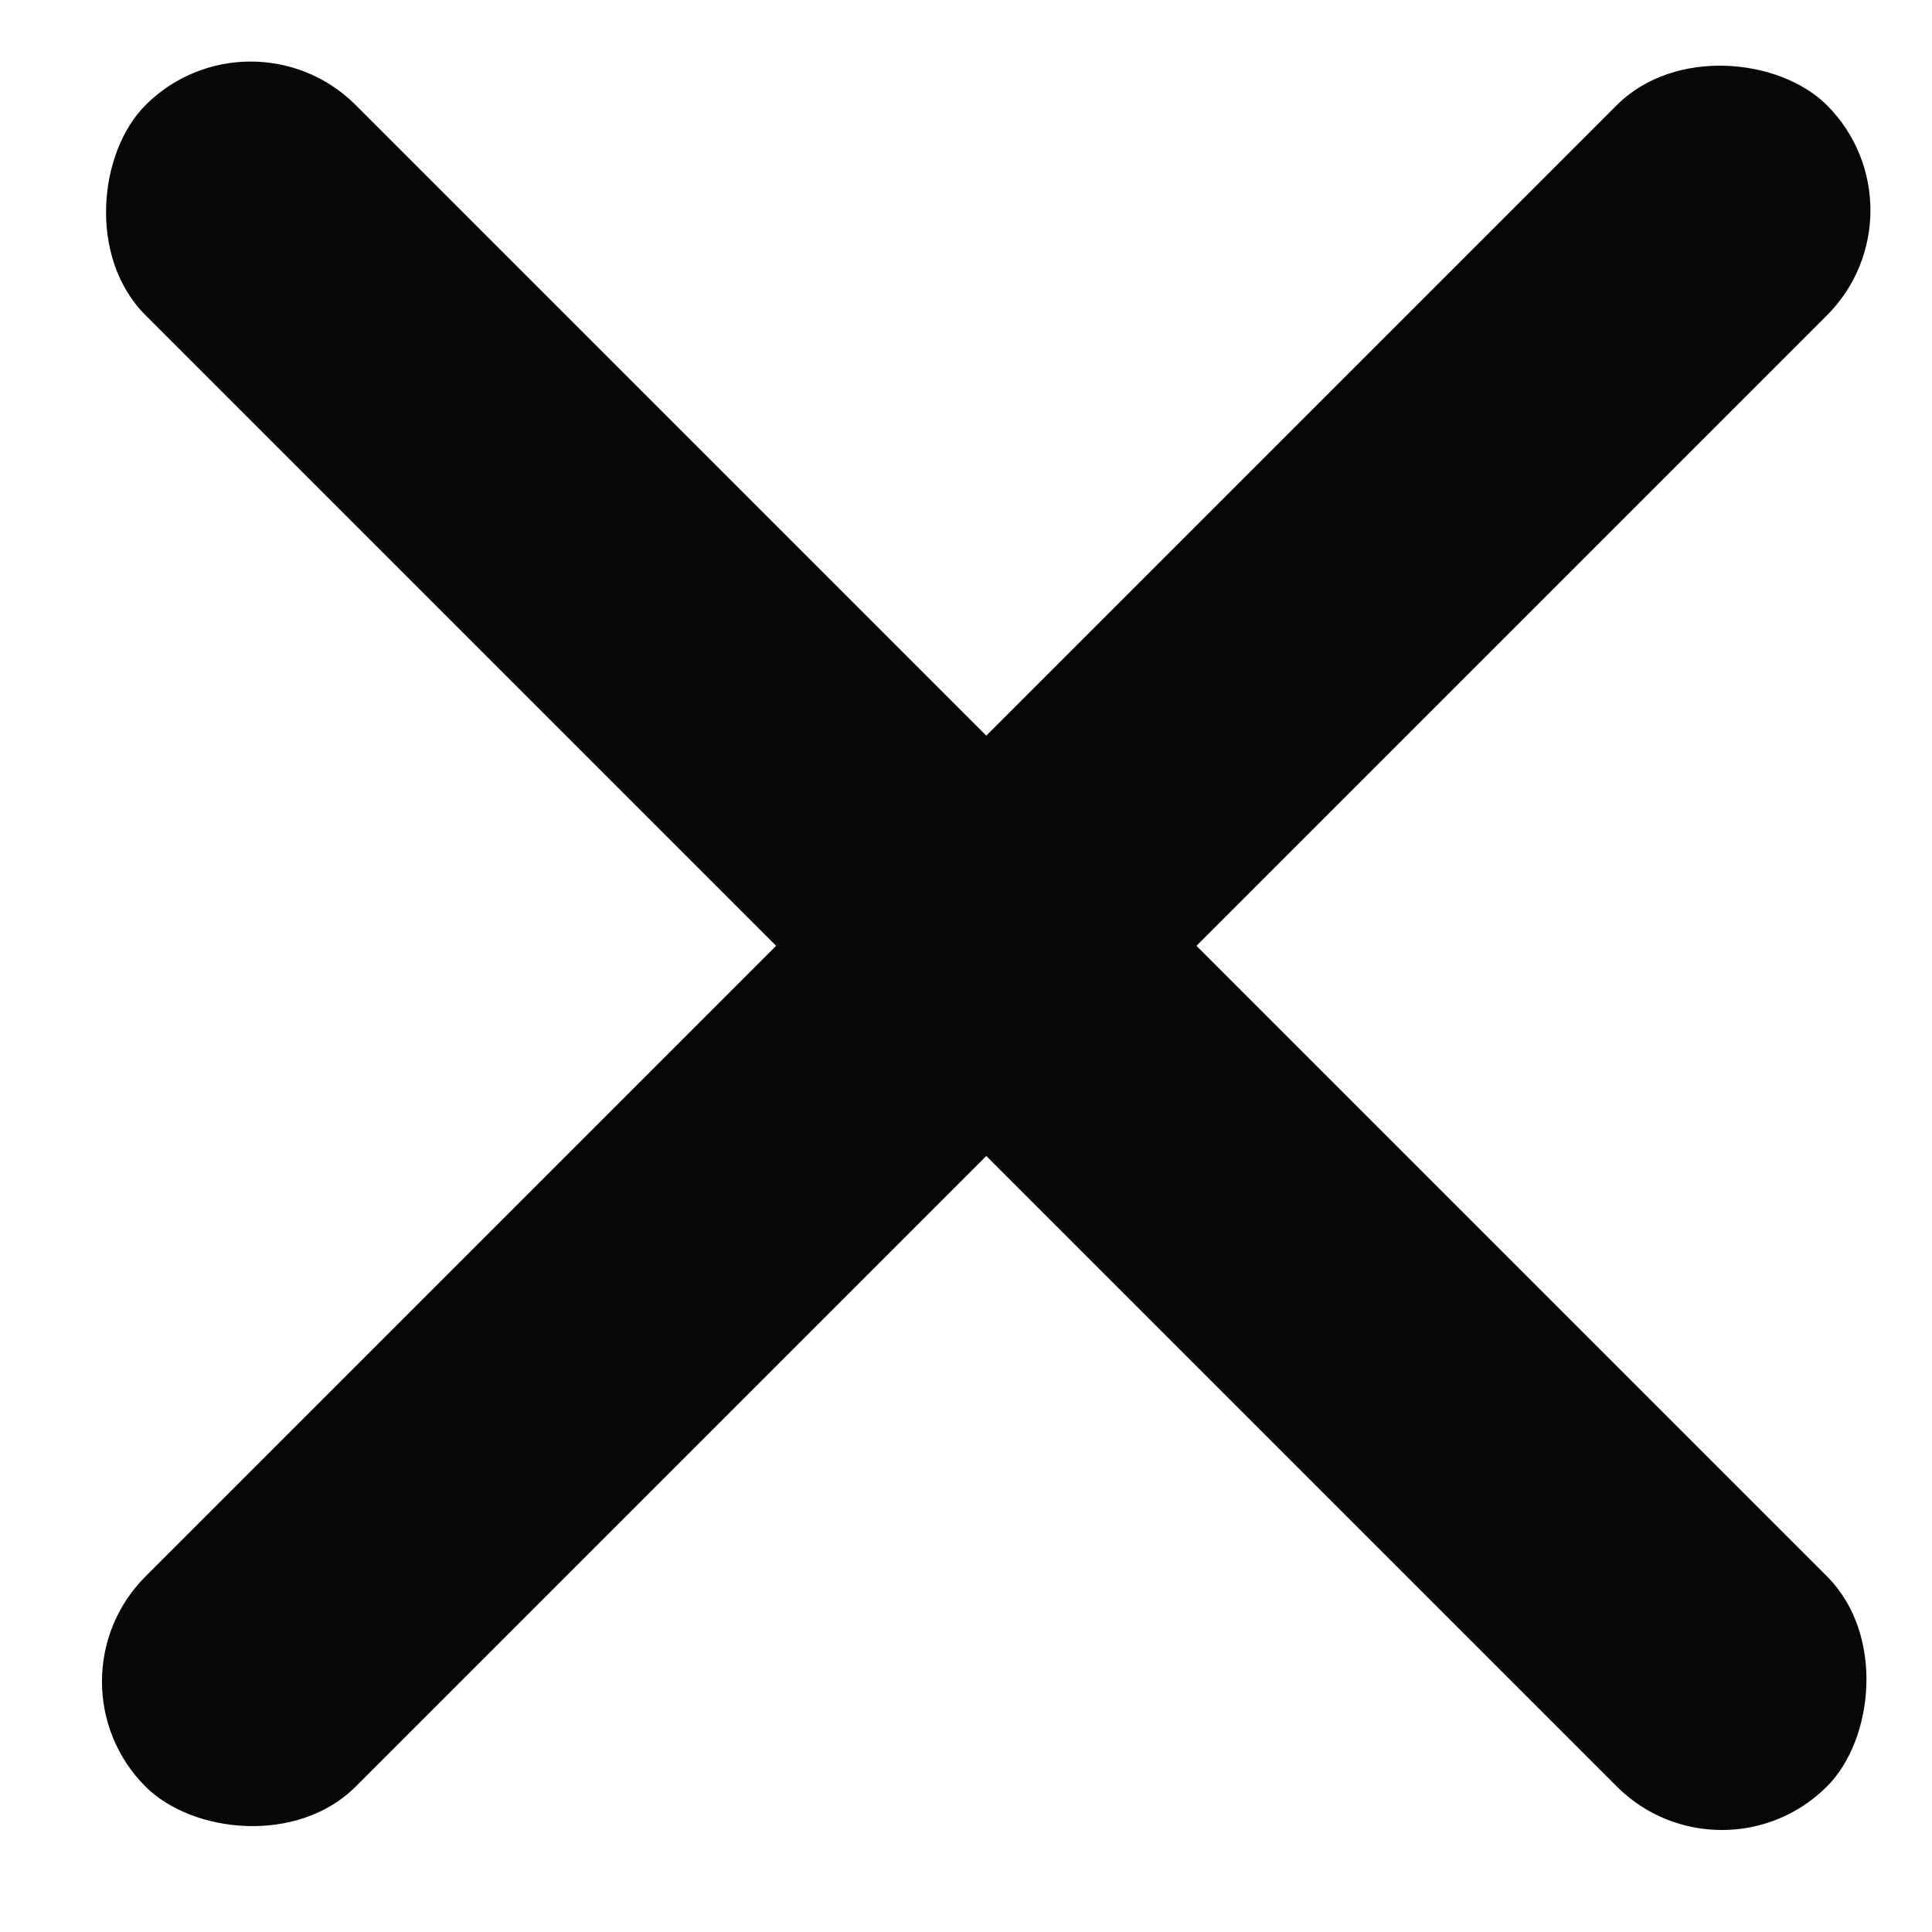 <svg width="26" height="26" viewBox="0 0 26 26" fill="none" xmlns="http://www.w3.org/2000/svg">
<rect x="3.373" width="32" height="4" rx="2" transform="rotate(45 3.373 0)" fill="#070707"/>
<rect x="0.544" y="22.629" width="32" height="4" rx="2" transform="rotate(-45 0.544 22.629)" fill="#070707"/>
</svg>
